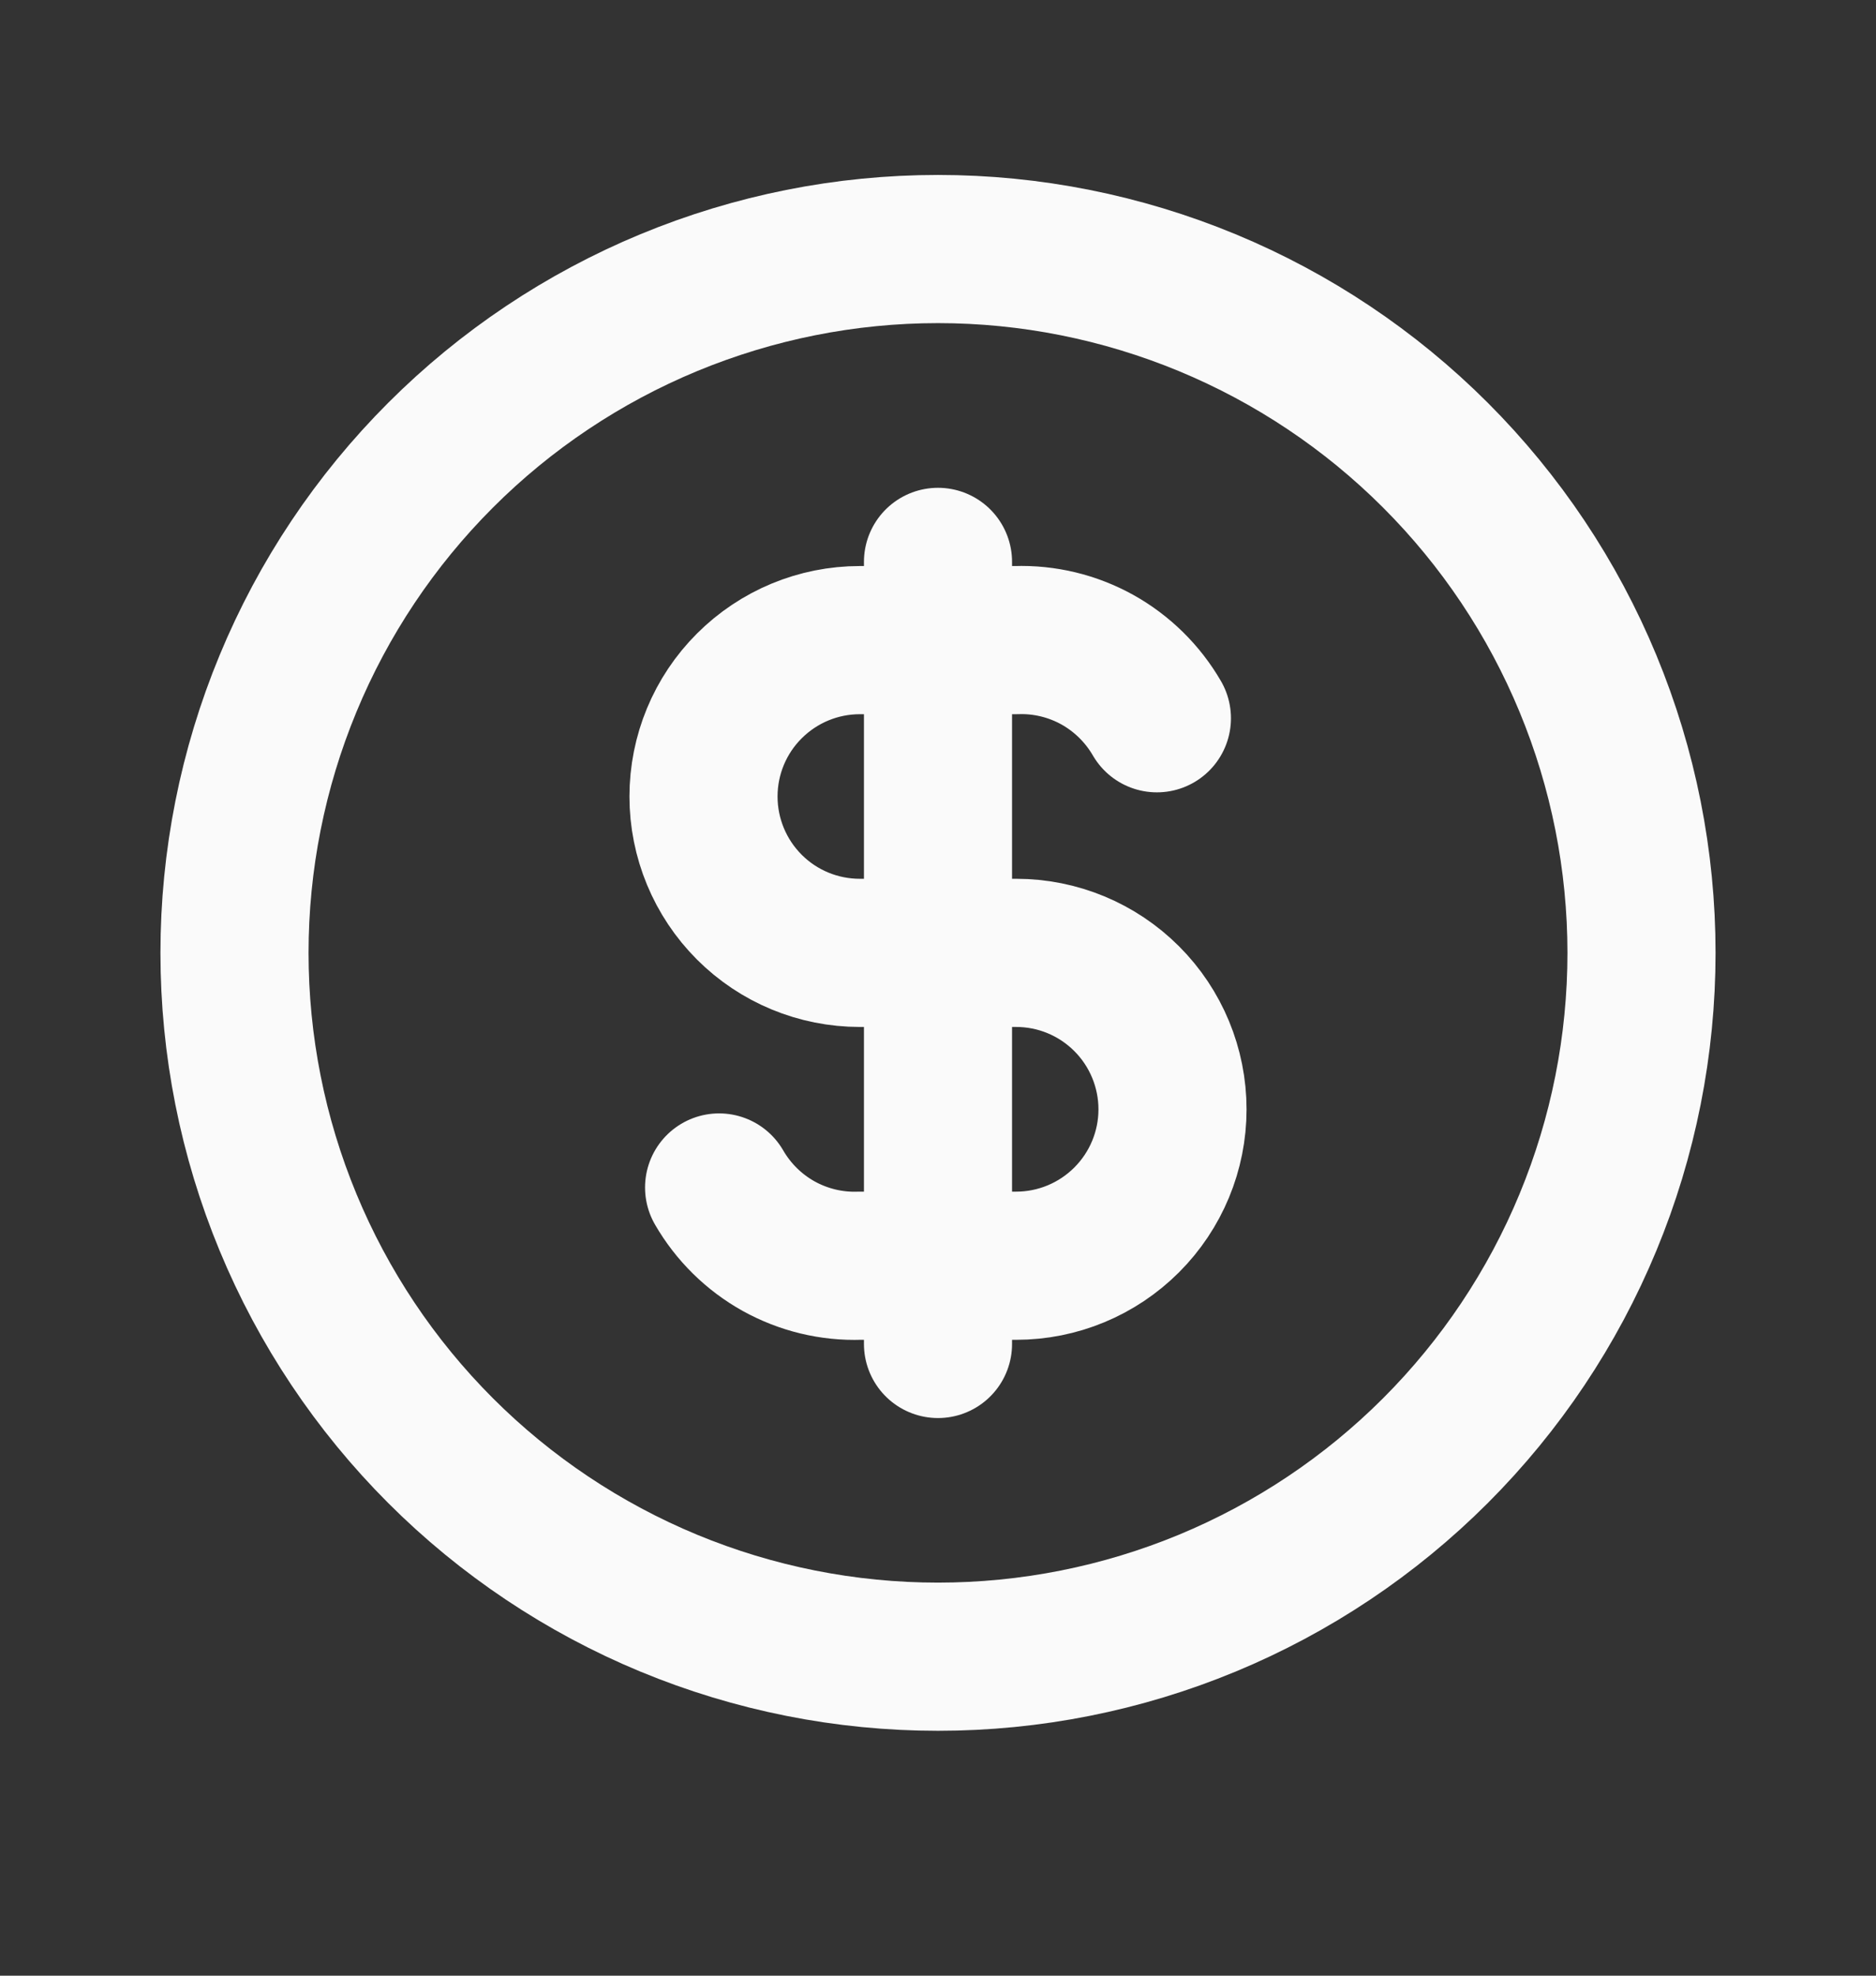 <svg width="19" height="20" viewBox="0 0 19 20" fill="none" xmlns="http://www.w3.org/2000/svg">
<rect x="0" y="0" width="19" height="20" fill="#333333" stroke="none"/>
<path d="M2.375 9.646C2.375 10.582 2.559 11.509 2.917 12.373C3.275 13.238 3.8 14.023 4.462 14.685C5.123 15.346 5.909 15.871 6.773 16.229C7.638 16.587 8.564 16.771 9.5 16.771C10.436 16.771 11.362 16.587 12.227 16.229C13.091 15.871 13.877 15.346 14.538 14.685C15.2 14.023 15.725 13.238 16.083 12.373C16.441 11.509 16.625 10.582 16.625 9.646C16.625 8.711 16.441 7.784 16.083 6.92C15.725 6.055 15.2 5.27 14.538 4.608C13.877 3.947 13.091 3.422 12.227 3.064C11.362 2.706 10.436 2.521 9.5 2.521C8.564 2.521 7.638 2.706 6.773 3.064C5.909 3.422 5.123 3.947 4.462 4.608C3.8 5.27 3.275 6.055 2.917 6.92C2.559 7.784 2.375 8.711 2.375 9.646Z" stroke="#FAFAFA" stroke-width="1.5" stroke-linecap="round" stroke-linejoin="round"/>
<path d="M11.717 7.271C11.573 7.023 11.365 6.818 11.114 6.678C10.863 6.539 10.579 6.47 10.292 6.48H8.708C8.288 6.48 7.886 6.647 7.589 6.944C7.292 7.24 7.125 7.643 7.125 8.063C7.125 8.483 7.292 8.886 7.589 9.183C7.886 9.48 8.288 9.646 8.708 9.646H10.292C10.712 9.646 11.114 9.813 11.411 10.11C11.708 10.407 11.875 10.81 11.875 11.23C11.875 11.65 11.708 12.052 11.411 12.349C11.114 12.646 10.712 12.813 10.292 12.813H8.708C8.421 12.823 8.137 12.754 7.886 12.615C7.635 12.475 7.427 12.27 7.283 12.021M9.5 5.688V13.605" stroke="#FAFAFA" stroke-width="1.5" stroke-linecap="round" stroke-linejoin="round"/>
</svg>

